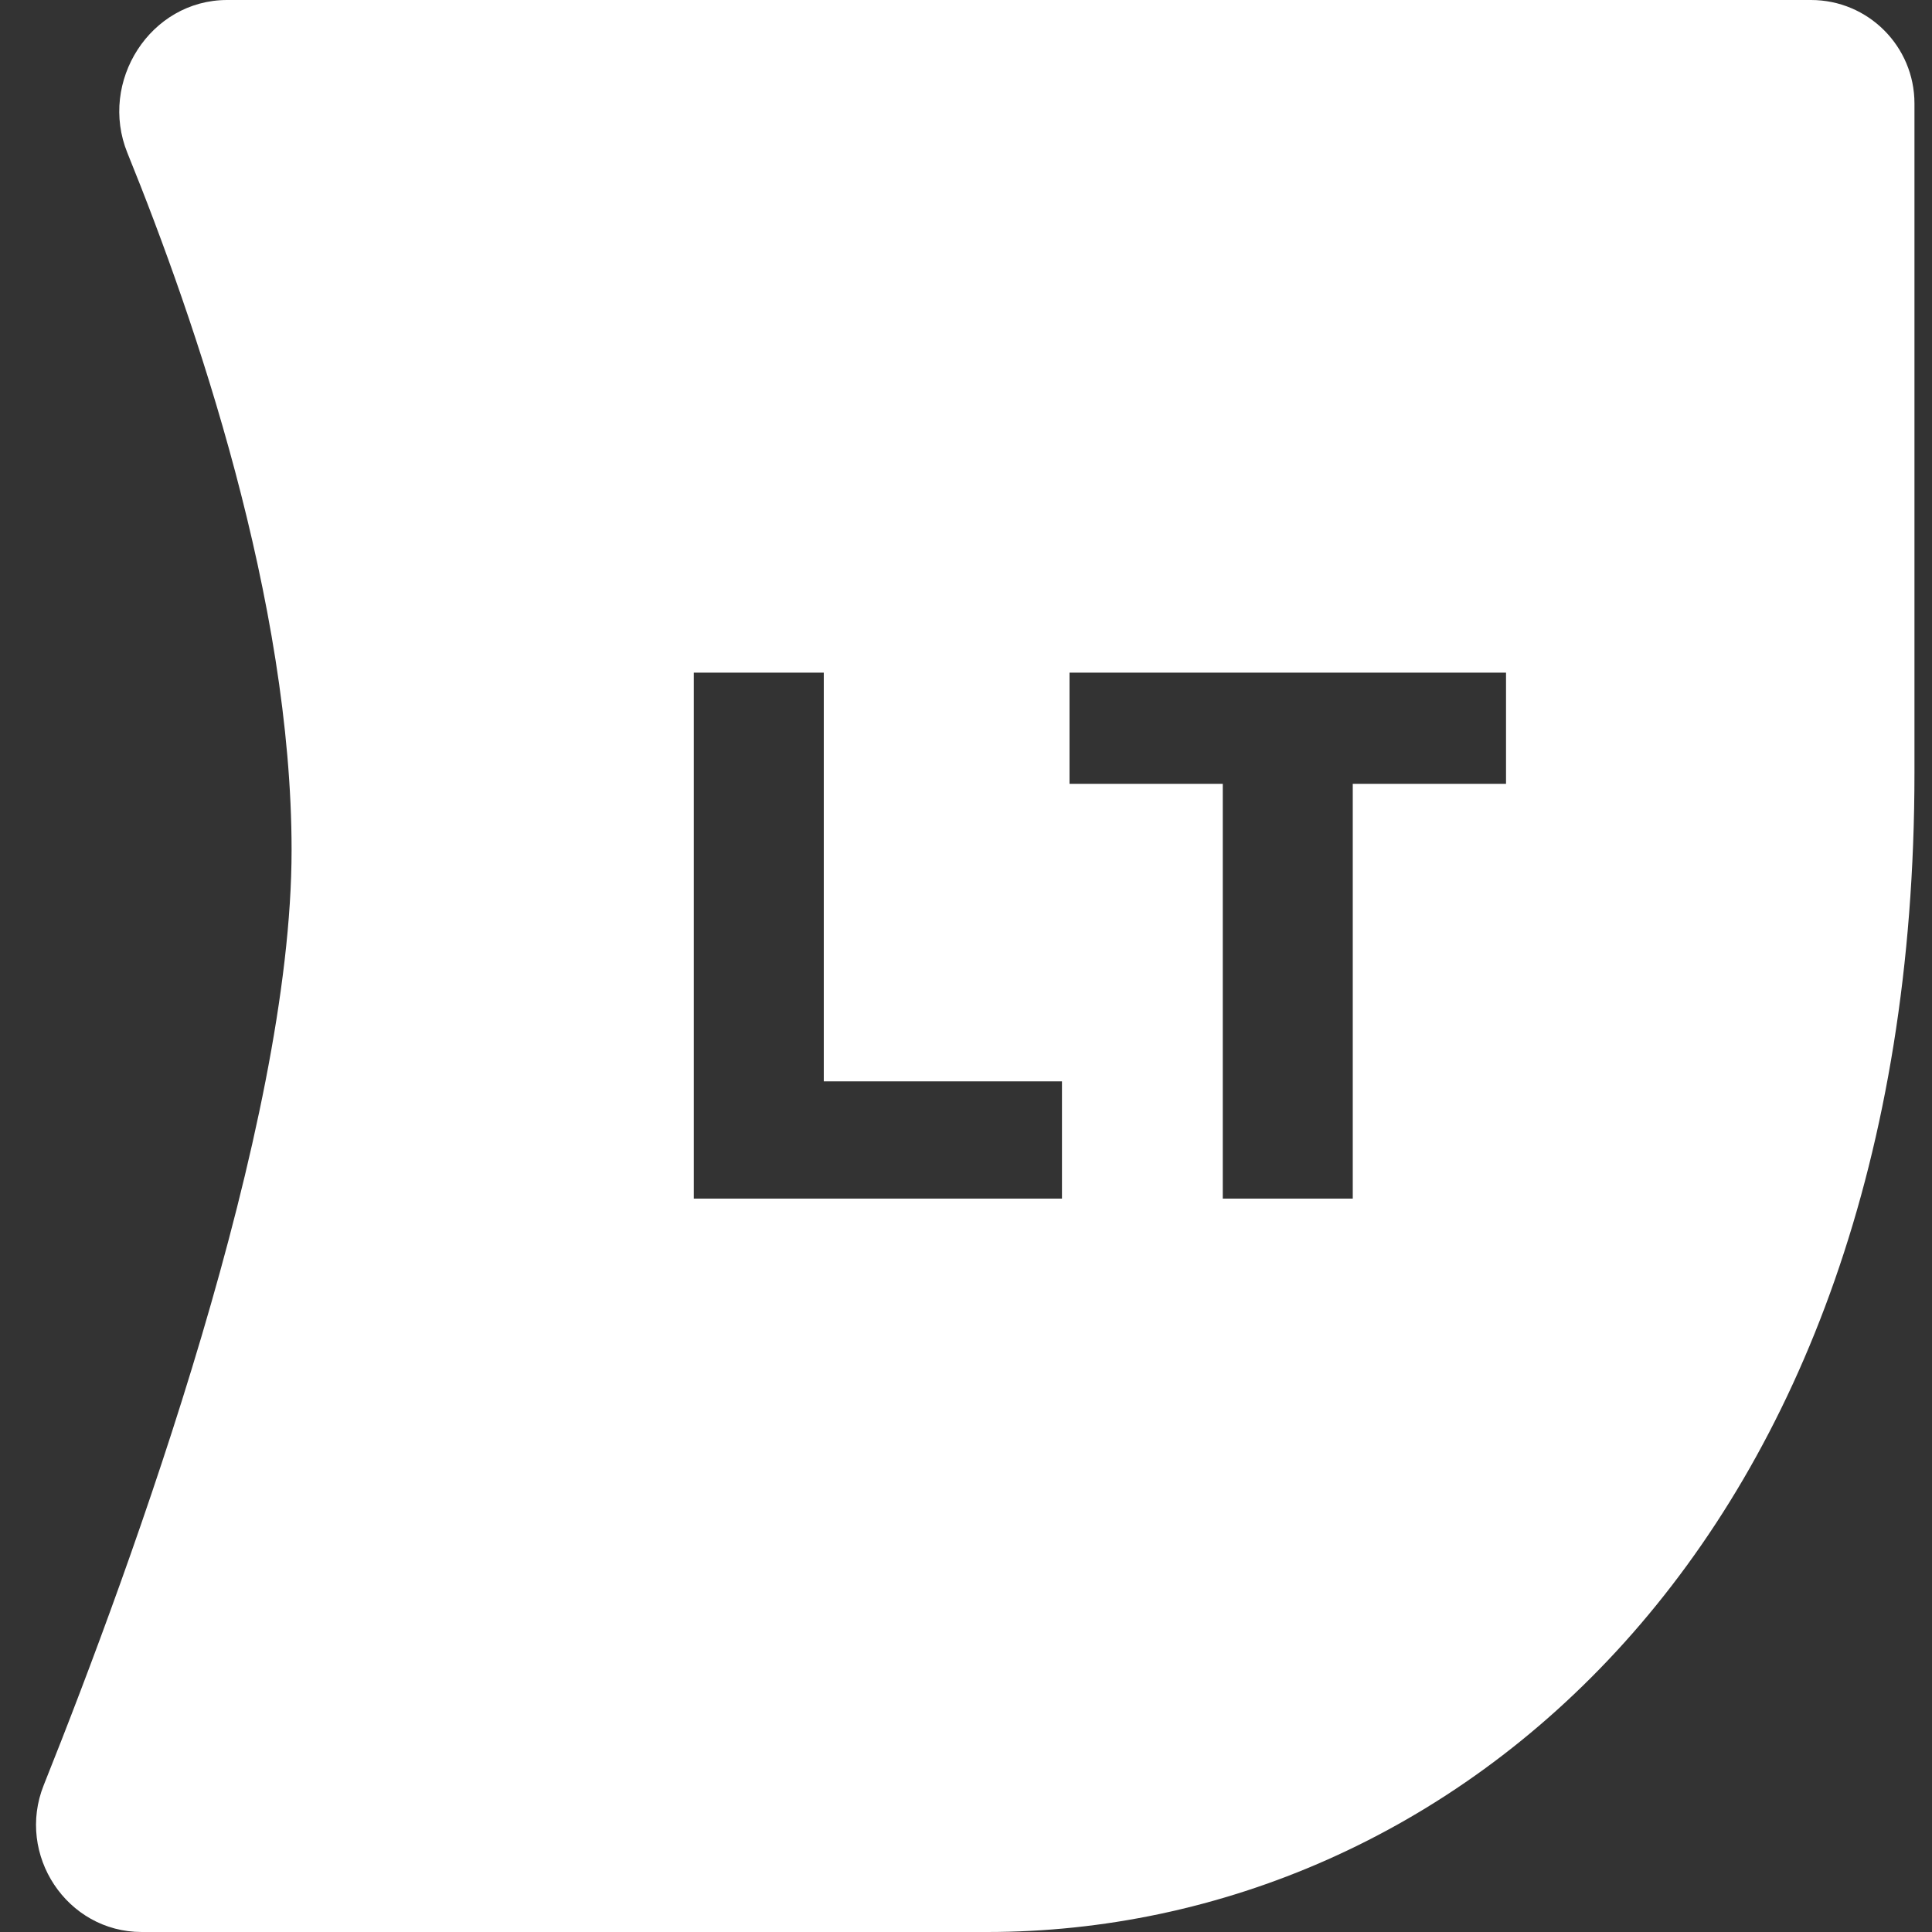 <svg width="64" height="64" viewBox="0 0 64 64" fill="none" xmlns="http://www.w3.org/2000/svg">
<rect x="0" y="0" width="64" height="64" fill="#333333" stroke="none"/>
<g clip-path="url(#clip0_1967:18023)">
<path fill-rule="evenodd" clip-rule="evenodd" d="M7.525 0H59.992C61.885 0 63.419 1.535 63.419 3.428V25.6C63.419 51.2 48.059 64 32.699 64H4.694C2.213 64 0.527 61.44 1.448 59.137C4.433 51.674 9.659 37.304 9.659 28.16C9.659 19.933 6.487 10.649 4.22 5.065C3.261 2.704 4.977 0 7.525 0ZM22.983 39.705H35.179V35.822H27.289V22.282H22.983V39.705ZM40.506 39.705H44.812V25.966H49.889V22.282H35.429V25.966H40.506V39.705Z" fill="white"/>
</g>
<defs>
<clipPath id="clip0_1967:18023">
<rect width="64" height="64" fill="white"/>
</clipPath>
</defs>
</svg>
